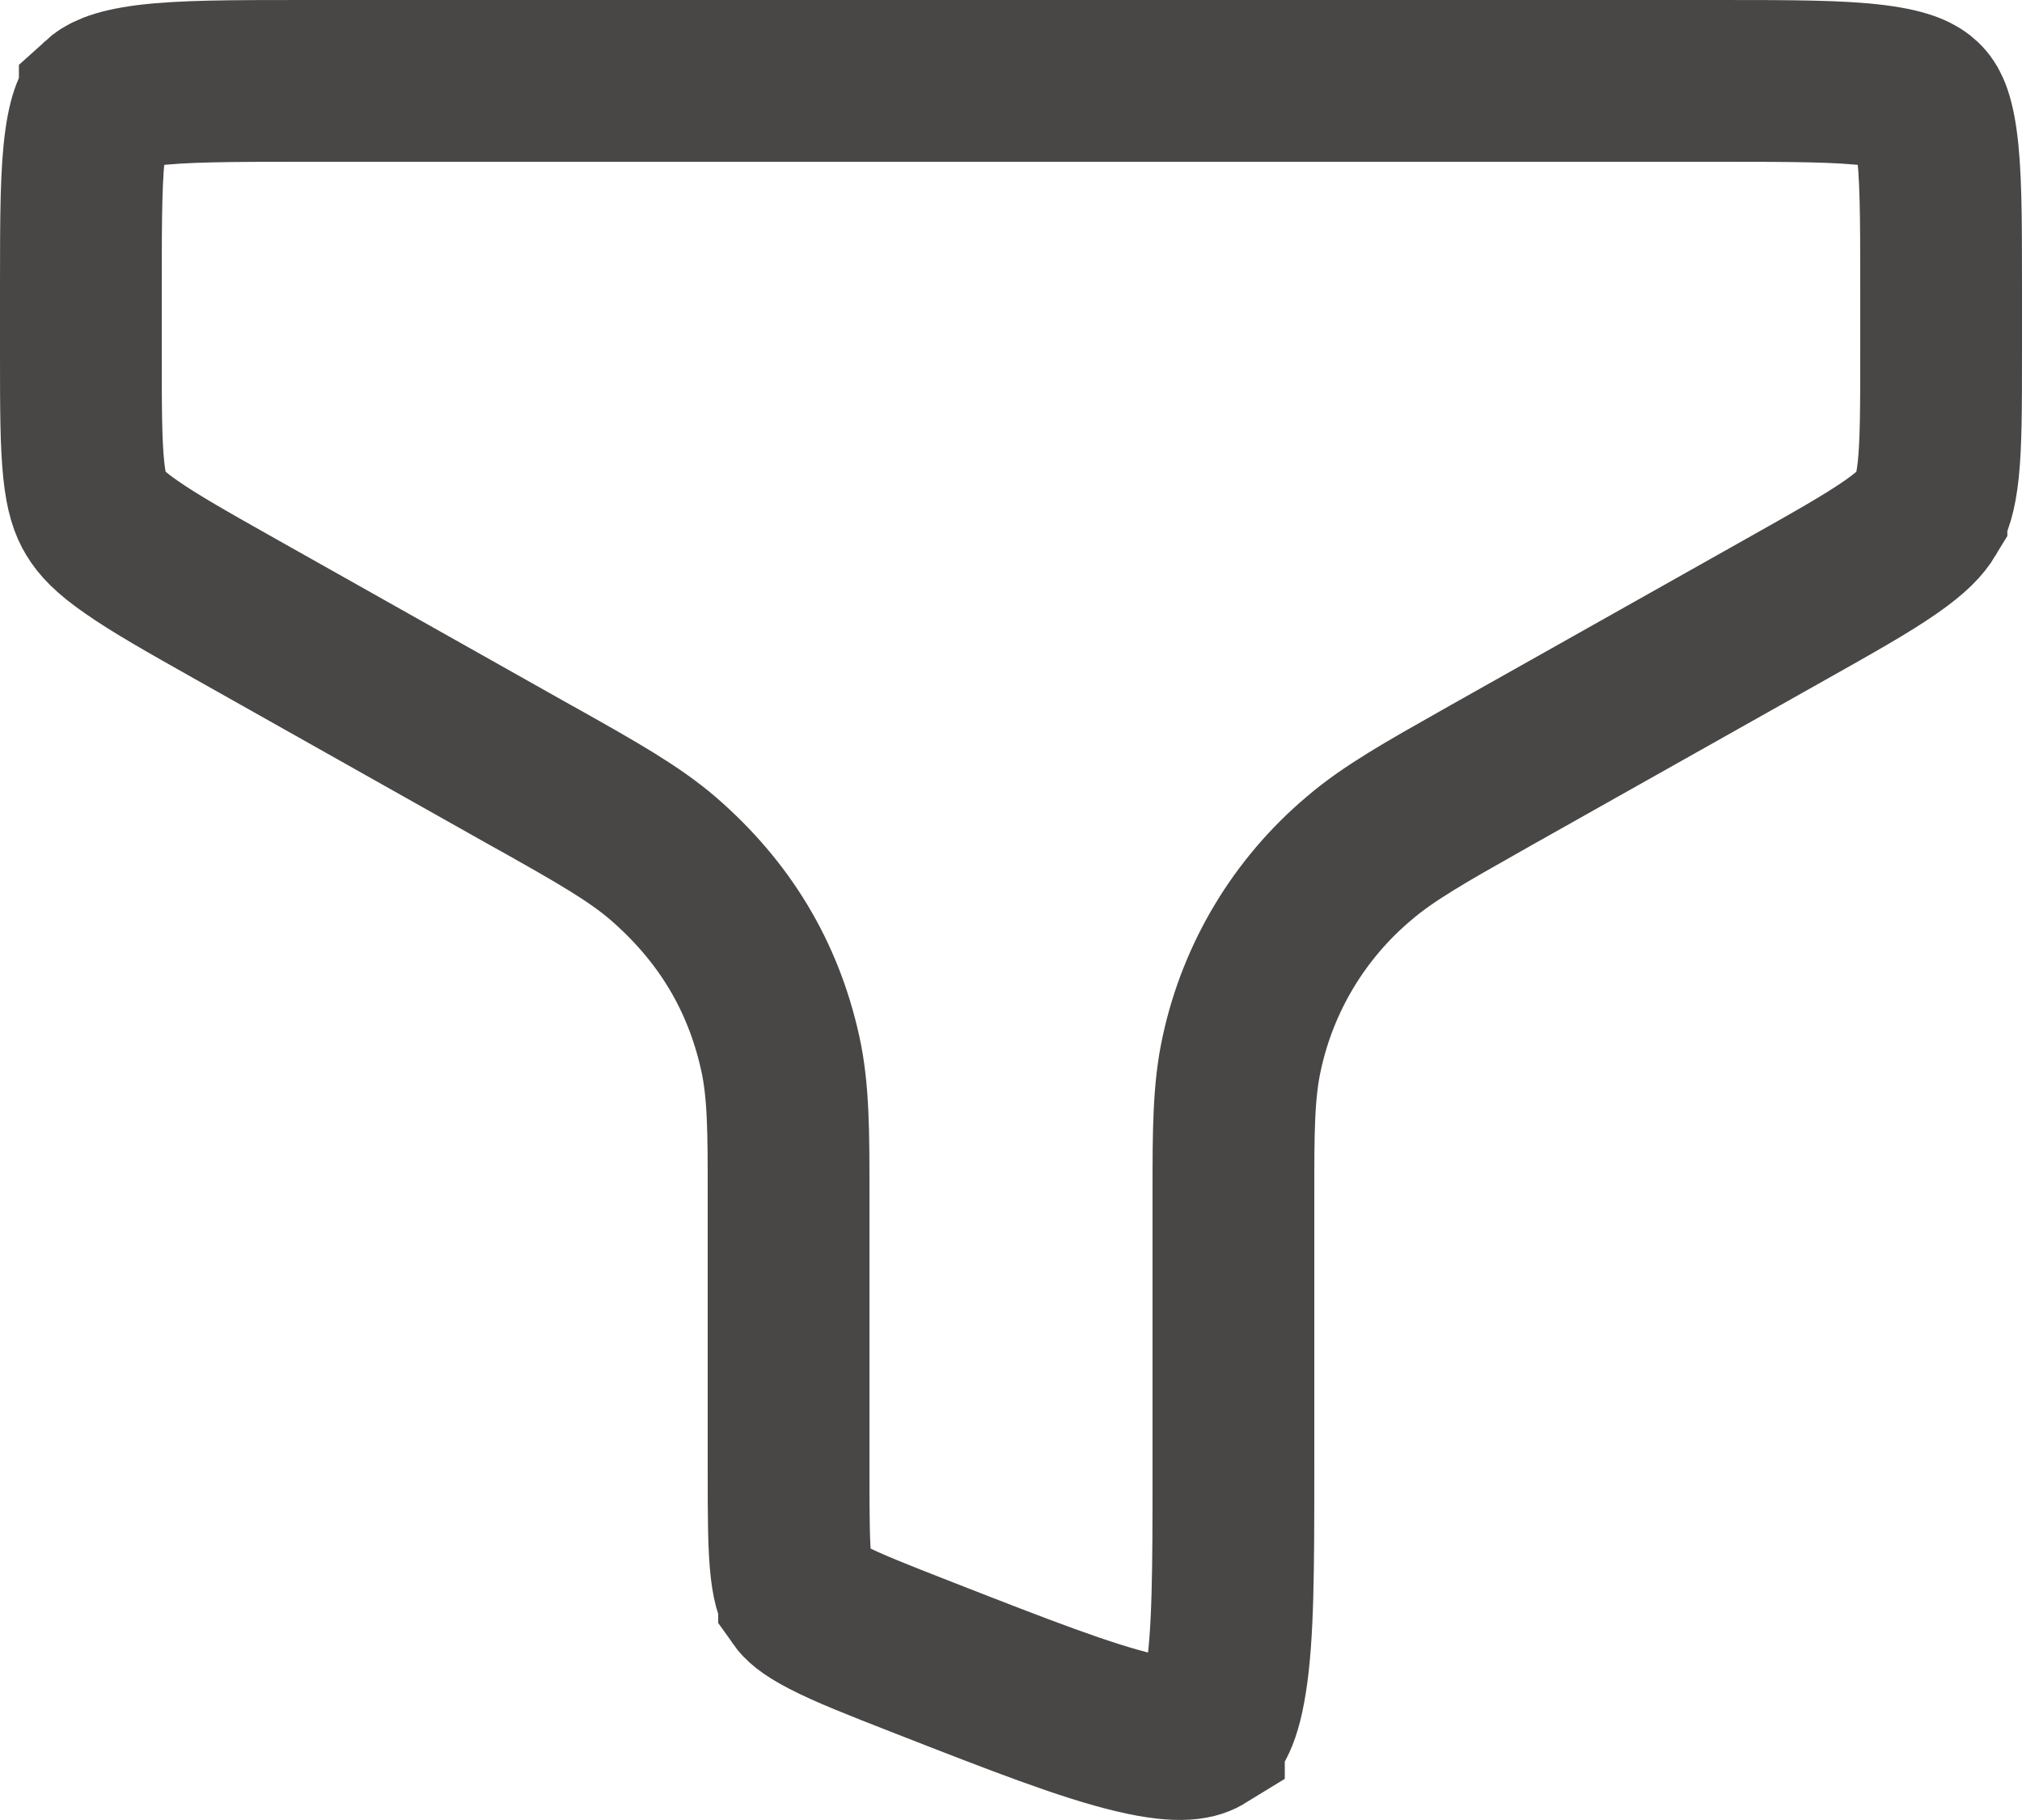<svg width="20" height="18" viewBox="0 0 20 18" fill="none" xmlns="http://www.w3.org/2000/svg">
<path d="M0.987 0.996L0.987 0.995C1.032 0.954 1.126 0.887 1.454 0.845C1.801 0.801 2.272 0.8 3 0.8H17C17.729 0.8 18.2 0.801 18.546 0.845C18.875 0.887 18.968 0.954 19.012 0.995L19.013 0.996C19.051 1.031 19.112 1.099 19.153 1.384C19.198 1.697 19.2 2.127 19.2 2.814V3.504C19.2 4.039 19.199 4.381 19.172 4.644C19.146 4.887 19.104 4.998 19.055 5.078L19.055 5.079C19.005 5.162 18.92 5.259 18.701 5.411C18.47 5.572 18.153 5.751 17.666 6.025L17.666 6.025L14.752 7.665L14.752 7.665C14.717 7.685 14.683 7.704 14.65 7.723C14.109 8.028 13.73 8.242 13.444 8.488C12.854 8.984 12.446 9.662 12.283 10.415C12.2 10.788 12.2 11.205 12.2 11.78C12.2 11.81 12.2 11.841 12.2 11.872V14.542C12.2 15.525 12.198 16.166 12.126 16.618C12.059 17.046 11.958 17.114 11.908 17.145L11.908 17.146C11.843 17.186 11.701 17.248 11.228 17.136C10.742 17.021 10.1 16.772 9.138 16.396C8.675 16.215 8.385 16.101 8.175 15.992C7.981 15.892 7.928 15.832 7.904 15.798L7.904 15.797C7.883 15.768 7.849 15.711 7.826 15.518C7.801 15.303 7.8 15.016 7.8 14.543V11.873C7.8 11.842 7.8 11.811 7.8 11.78C7.8 11.205 7.8 10.787 7.717 10.415C7.547 9.647 7.162 9.014 6.563 8.494C6.273 8.243 5.89 8.027 5.341 7.718C5.31 7.701 5.279 7.684 5.247 7.666C5.247 7.666 5.247 7.666 5.247 7.666L2.334 6.026L2.334 6.026C1.847 5.752 1.53 5.572 1.3 5.411C1.081 5.26 0.995 5.161 0.945 5.077C0.896 4.997 0.853 4.886 0.828 4.643C0.801 4.381 0.8 4.04 0.8 3.505V2.815C0.8 2.127 0.802 1.697 0.847 1.384C0.888 1.099 0.949 1.031 0.987 0.996L0.987 0.996Z" stroke="#494646" stroke-width="1.6"/>
</svg>
